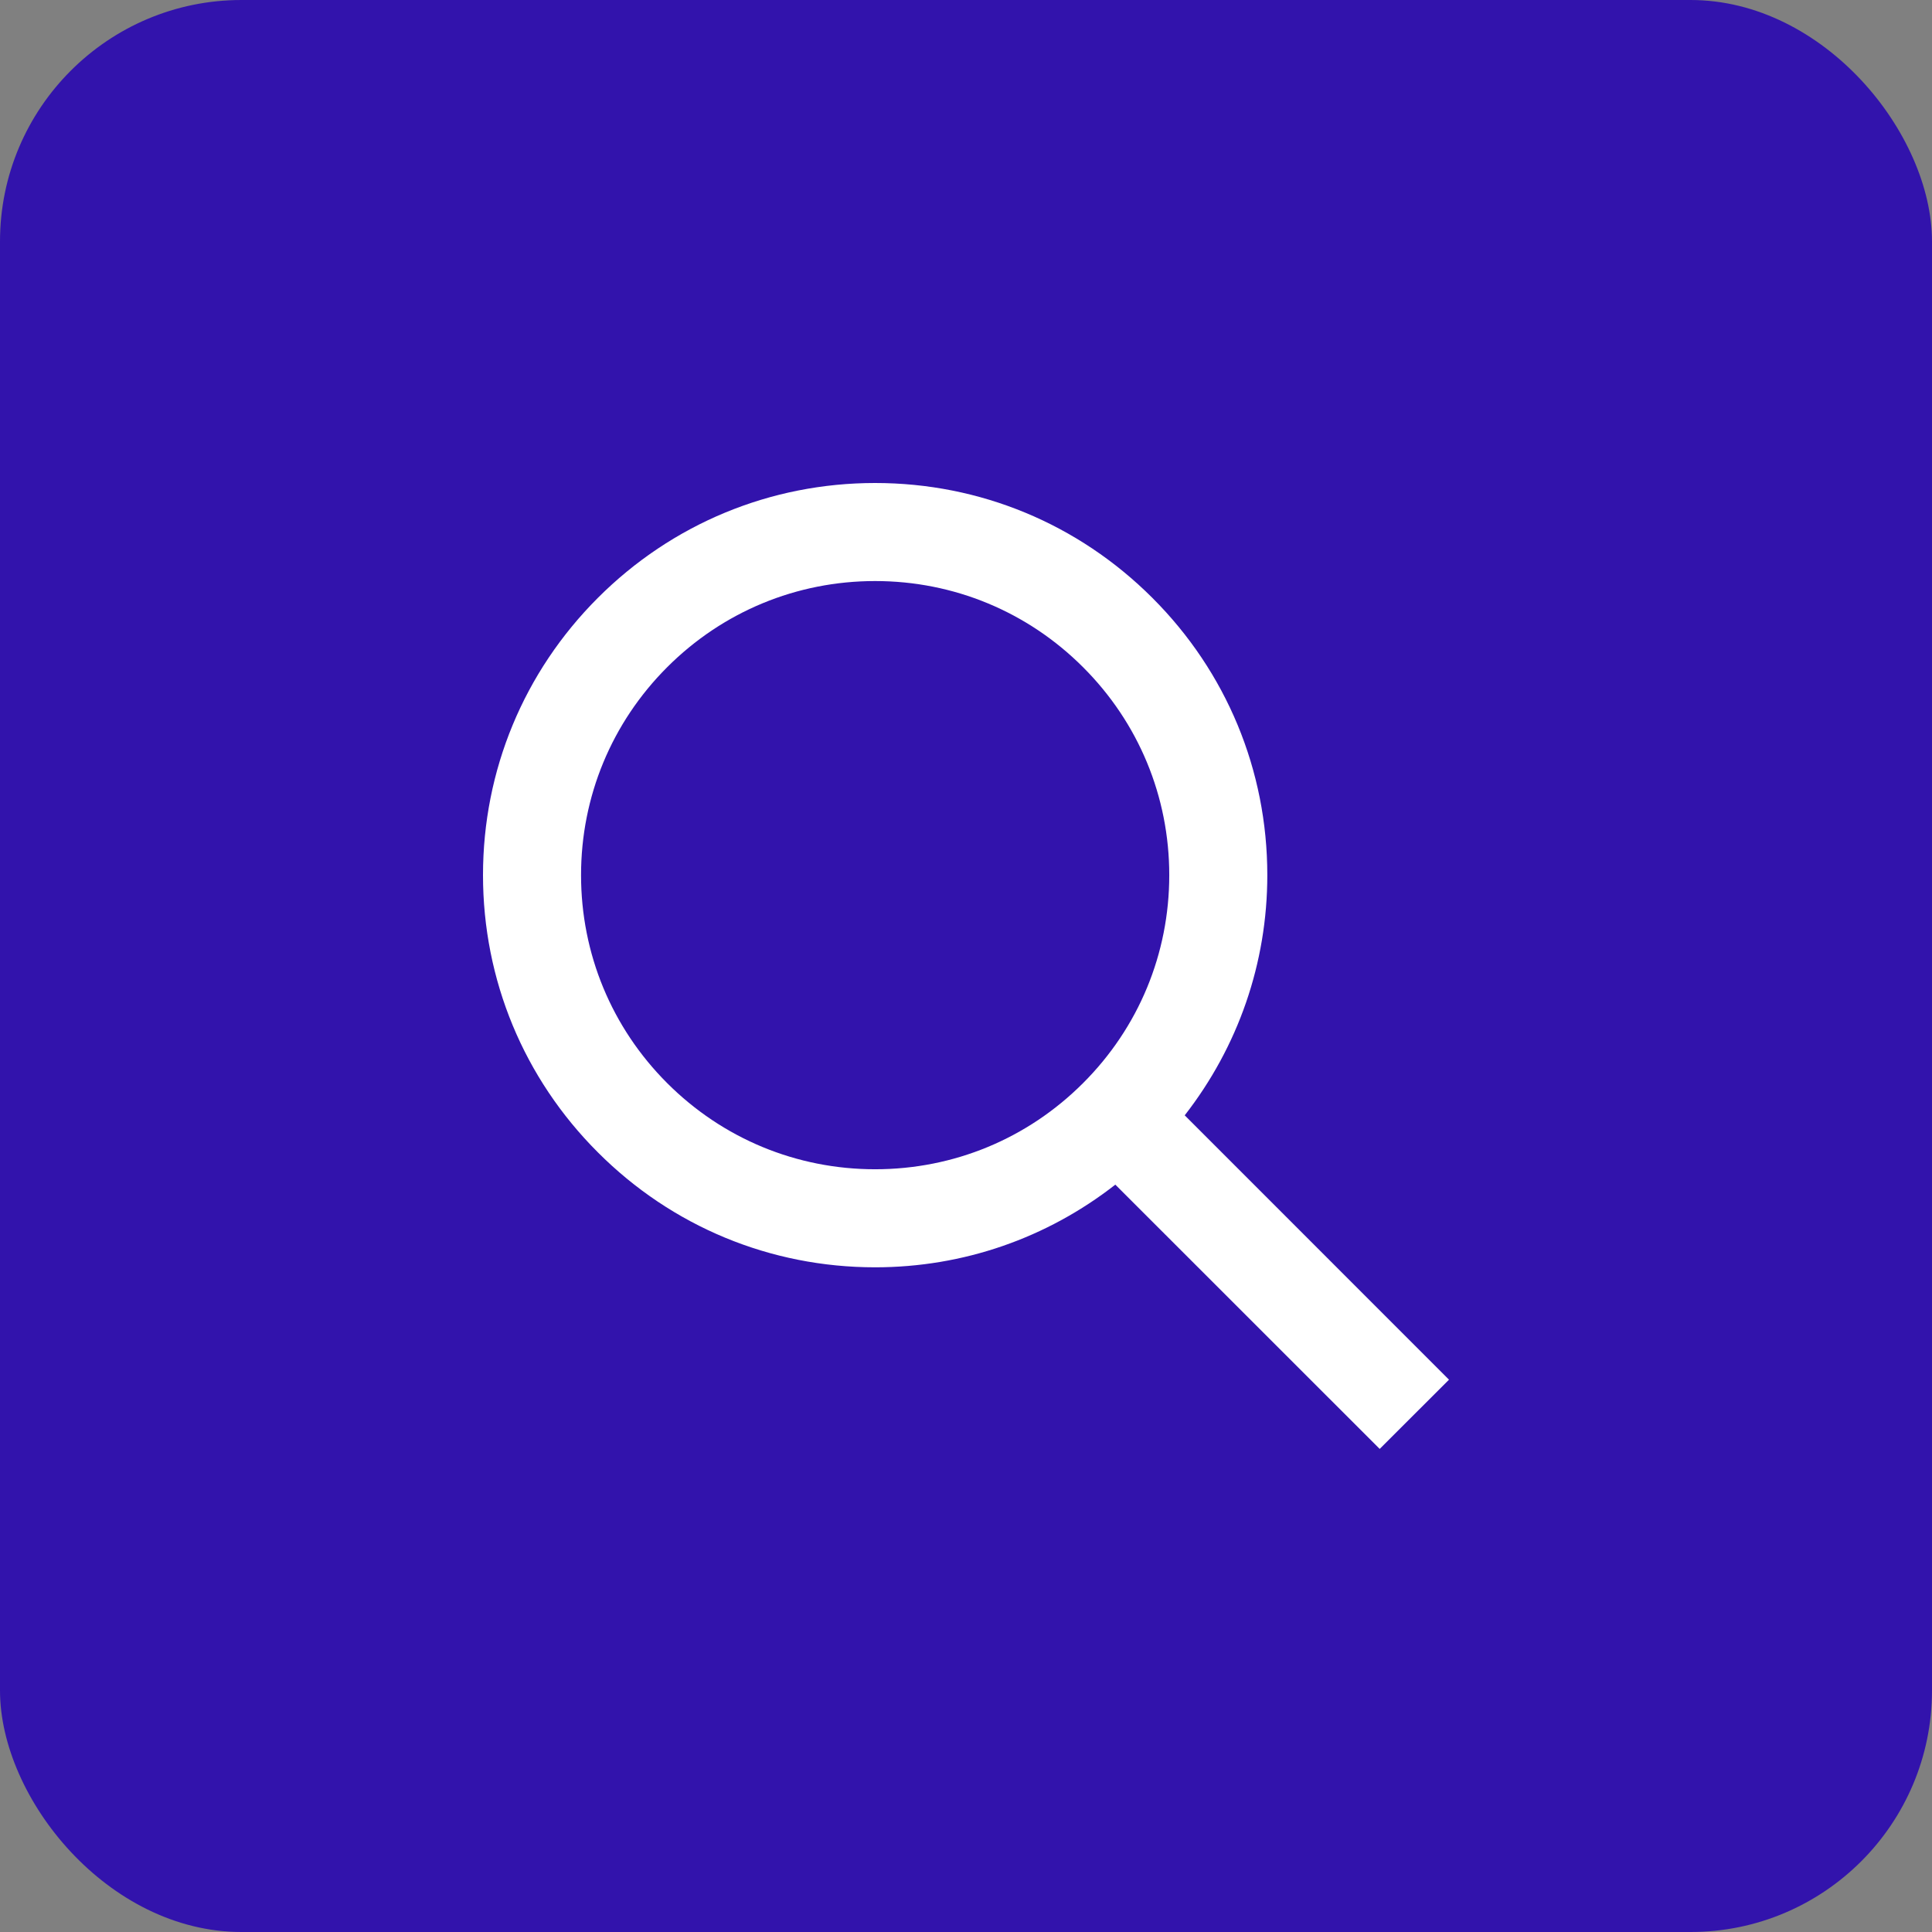 <svg width="24" height="24" viewBox="0 0 24 24" fill="none" xmlns="http://www.w3.org/2000/svg">
<rect x="0" y="0" width="24" height="24" fill="#808080" stroke="none"/>
<rect width="24" height="24" rx="3" fill="#3213AC"/>
<path d="M18 17.139L14.717 13.855C15.379 13.005 15.743 11.967 15.743 10.871C15.743 9.57 15.236 8.347 14.315 7.427C13.395 6.507 12.173 6 10.871 6C9.57 6 8.347 6.507 7.427 7.427C6.507 8.347 6 9.57 6 10.871C6 12.173 6.507 13.396 7.427 14.315C8.347 15.236 9.57 15.743 10.871 15.743C11.967 15.743 13.005 15.38 13.855 14.716L17.139 17.999L18 17.139ZM10.871 14.525C9.896 14.525 8.978 14.145 8.288 13.455C7.598 12.765 7.218 11.847 7.218 10.871C7.218 9.896 7.598 8.978 8.288 8.288C8.978 7.598 9.896 7.218 10.871 7.218C11.847 7.218 12.764 7.598 13.454 8.288C14.145 8.978 14.525 9.896 14.525 10.871C14.525 11.847 14.145 12.765 13.454 13.455C12.764 14.145 11.847 14.525 10.871 14.525Z" fill="white"/>
</svg>
